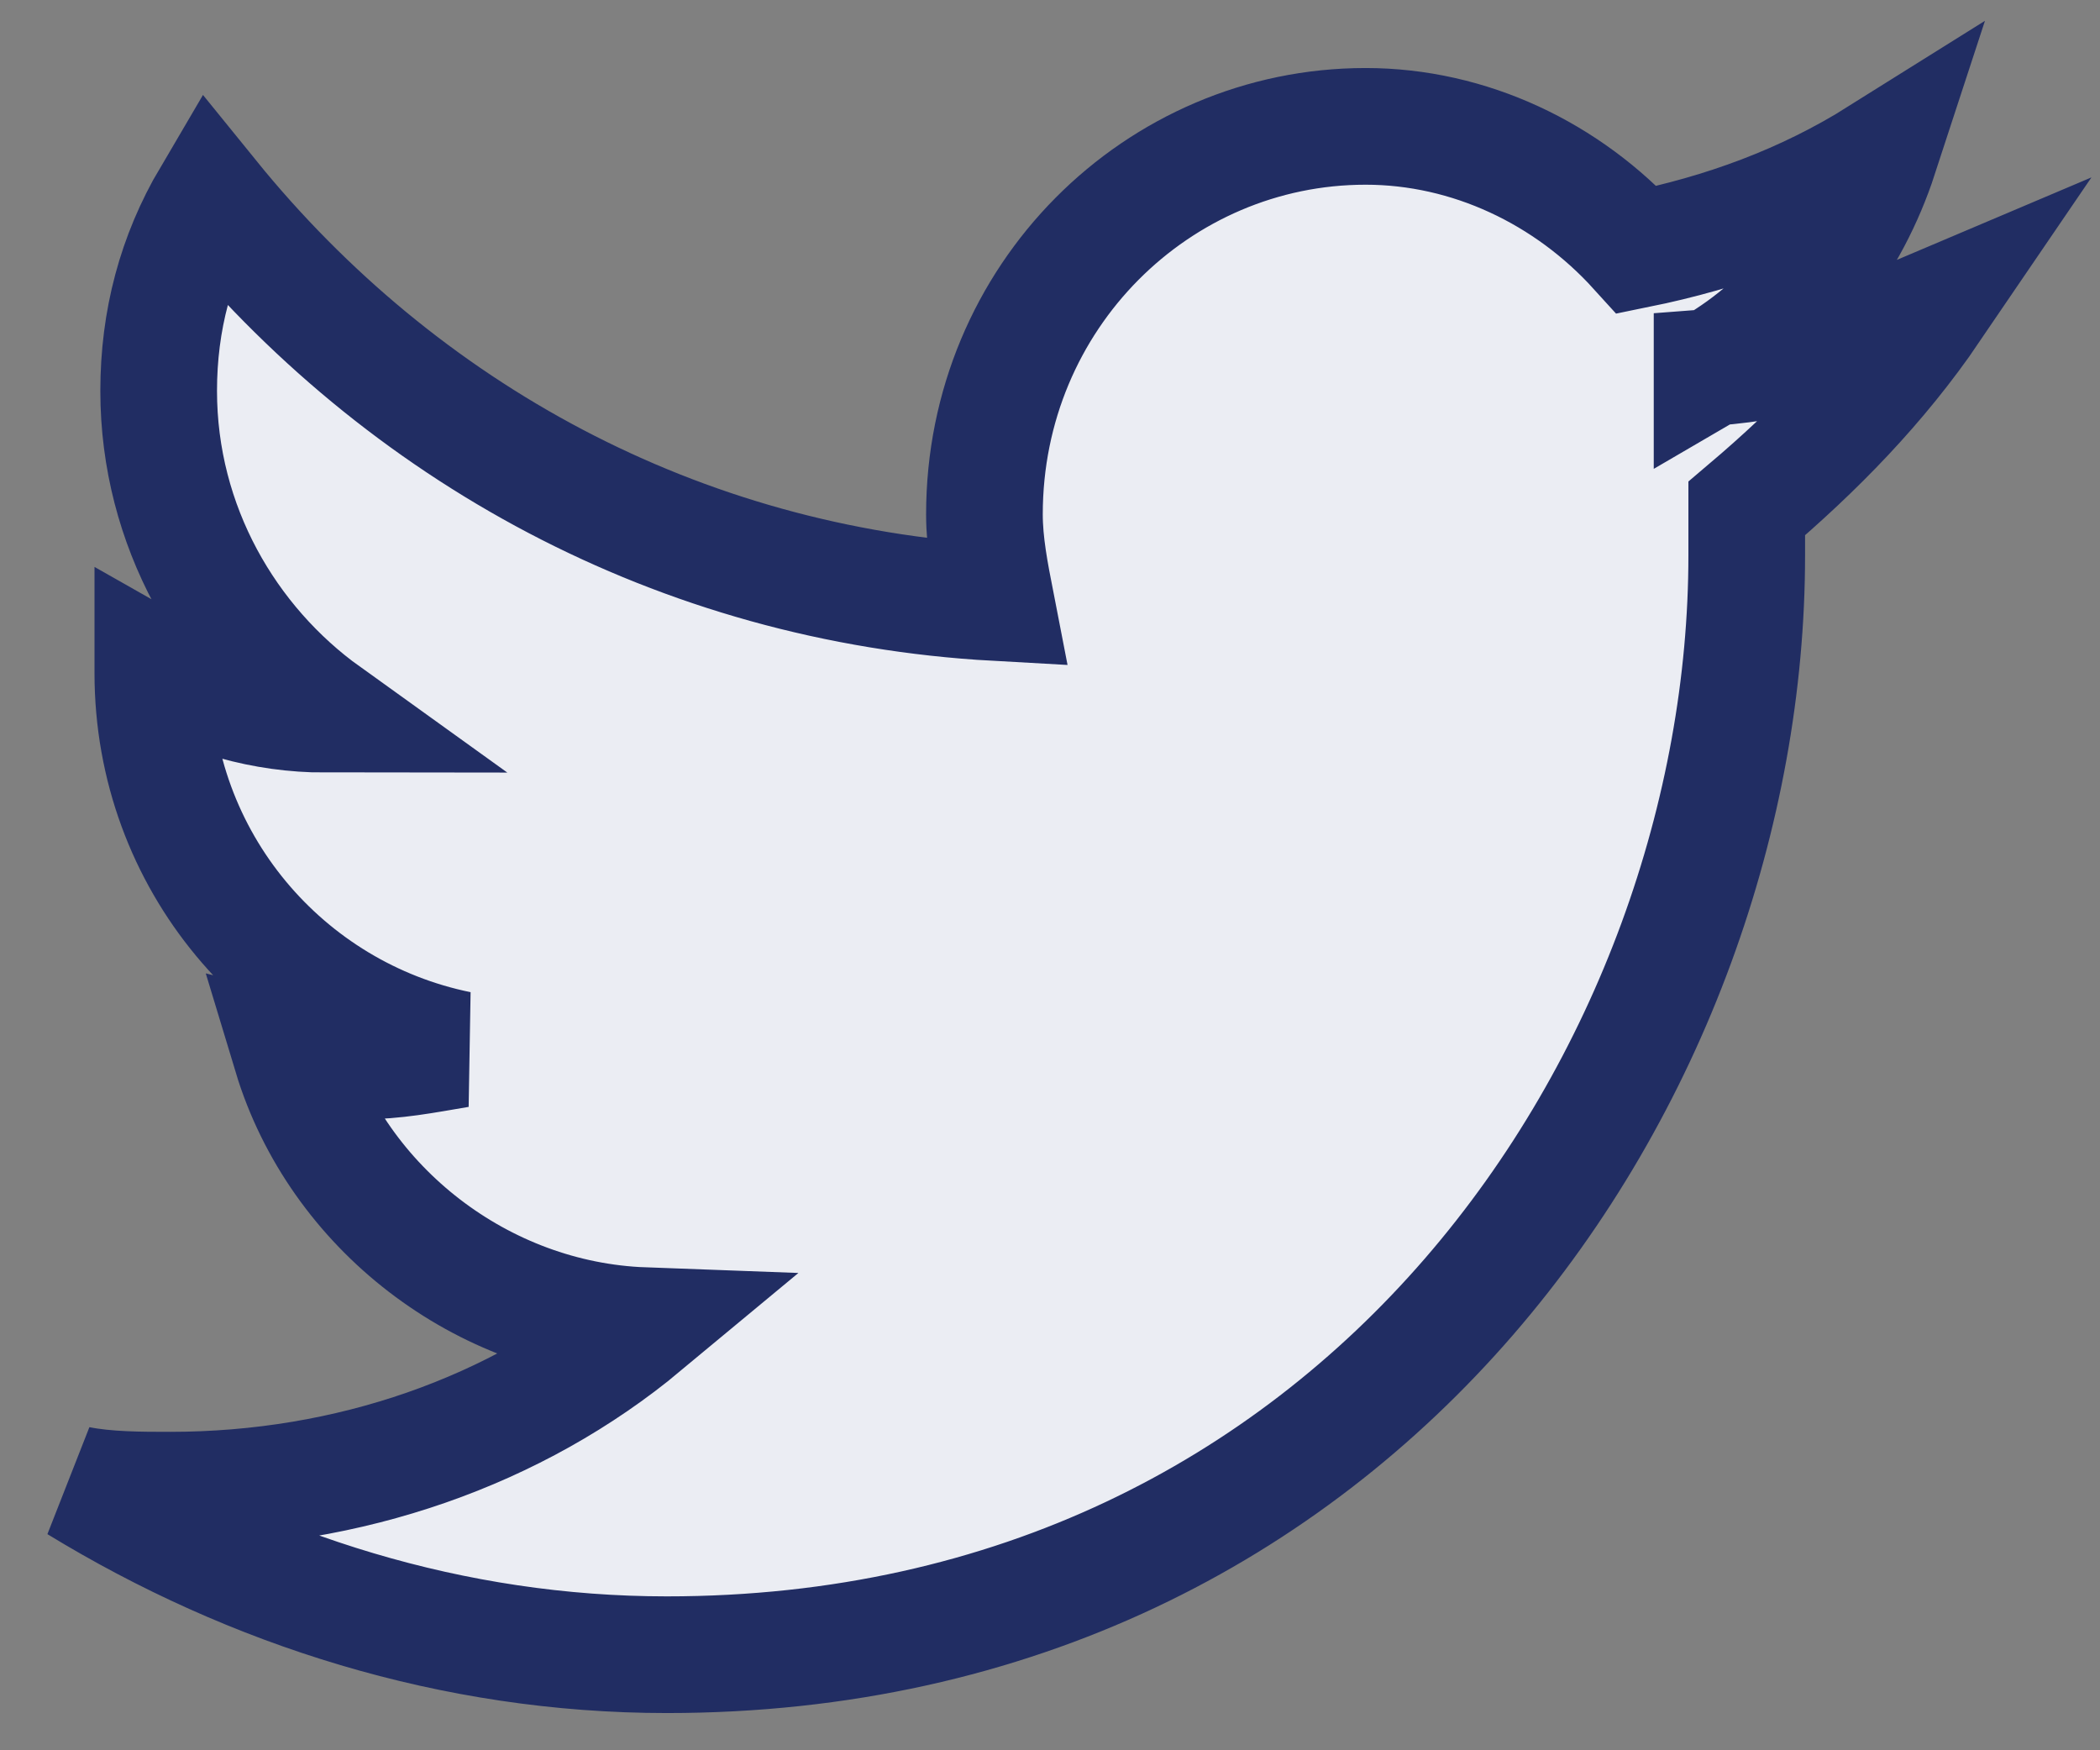 <svg xmlns="http://www.w3.org/2000/svg" width="18" height="15" viewBox="0 0 18 15">
    <rect x="0" y="0" width="18" height="15" fill="#808080" stroke="none"/>
    <g fill="none" fill-rule="evenodd">
        <g fill="#EBEDF3" fill-rule="nonzero" stroke="#212D63">
            <g>
                <g>
                    <g>
                        <path d="M23.675 13.149c.693-.403 1.188-1.058 1.435-1.814-.643.403-1.336.655-2.079.806-.594-.655-1.435-1.058-2.326-1.058-1.782 0-3.267 1.461-3.267 3.325 0 .252.05.504.099.756-2.723-.151-5.098-1.461-6.732-3.476-.297.504-.445 1.058-.445 1.662 0 1.16.594 2.167 1.435 2.771-.544 0-1.04-.15-1.485-.403v.05c0 1.613 1.139 2.923 2.624 3.225-.297.05-.545.1-.842.1-.198 0-.396 0-.594-.05.396 1.31 1.634 2.267 3.02 2.318-1.09.906-2.525 1.41-4.06 1.41-.247 0-.544 0-.791-.05 1.485.907 3.217 1.46 5.048 1.46 5.99 0 9.257-5.037 9.257-9.42v-.403c.594-.504 1.138-1.058 1.584-1.713-.594.252-1.188.453-1.881.504z" transform="translate(-1212, -1009) translate(883, 974) translate(35, 25) translate(285, 0)"/>
                    </g>
                </g>
            </g>
        </g>
    </g>
</svg>
